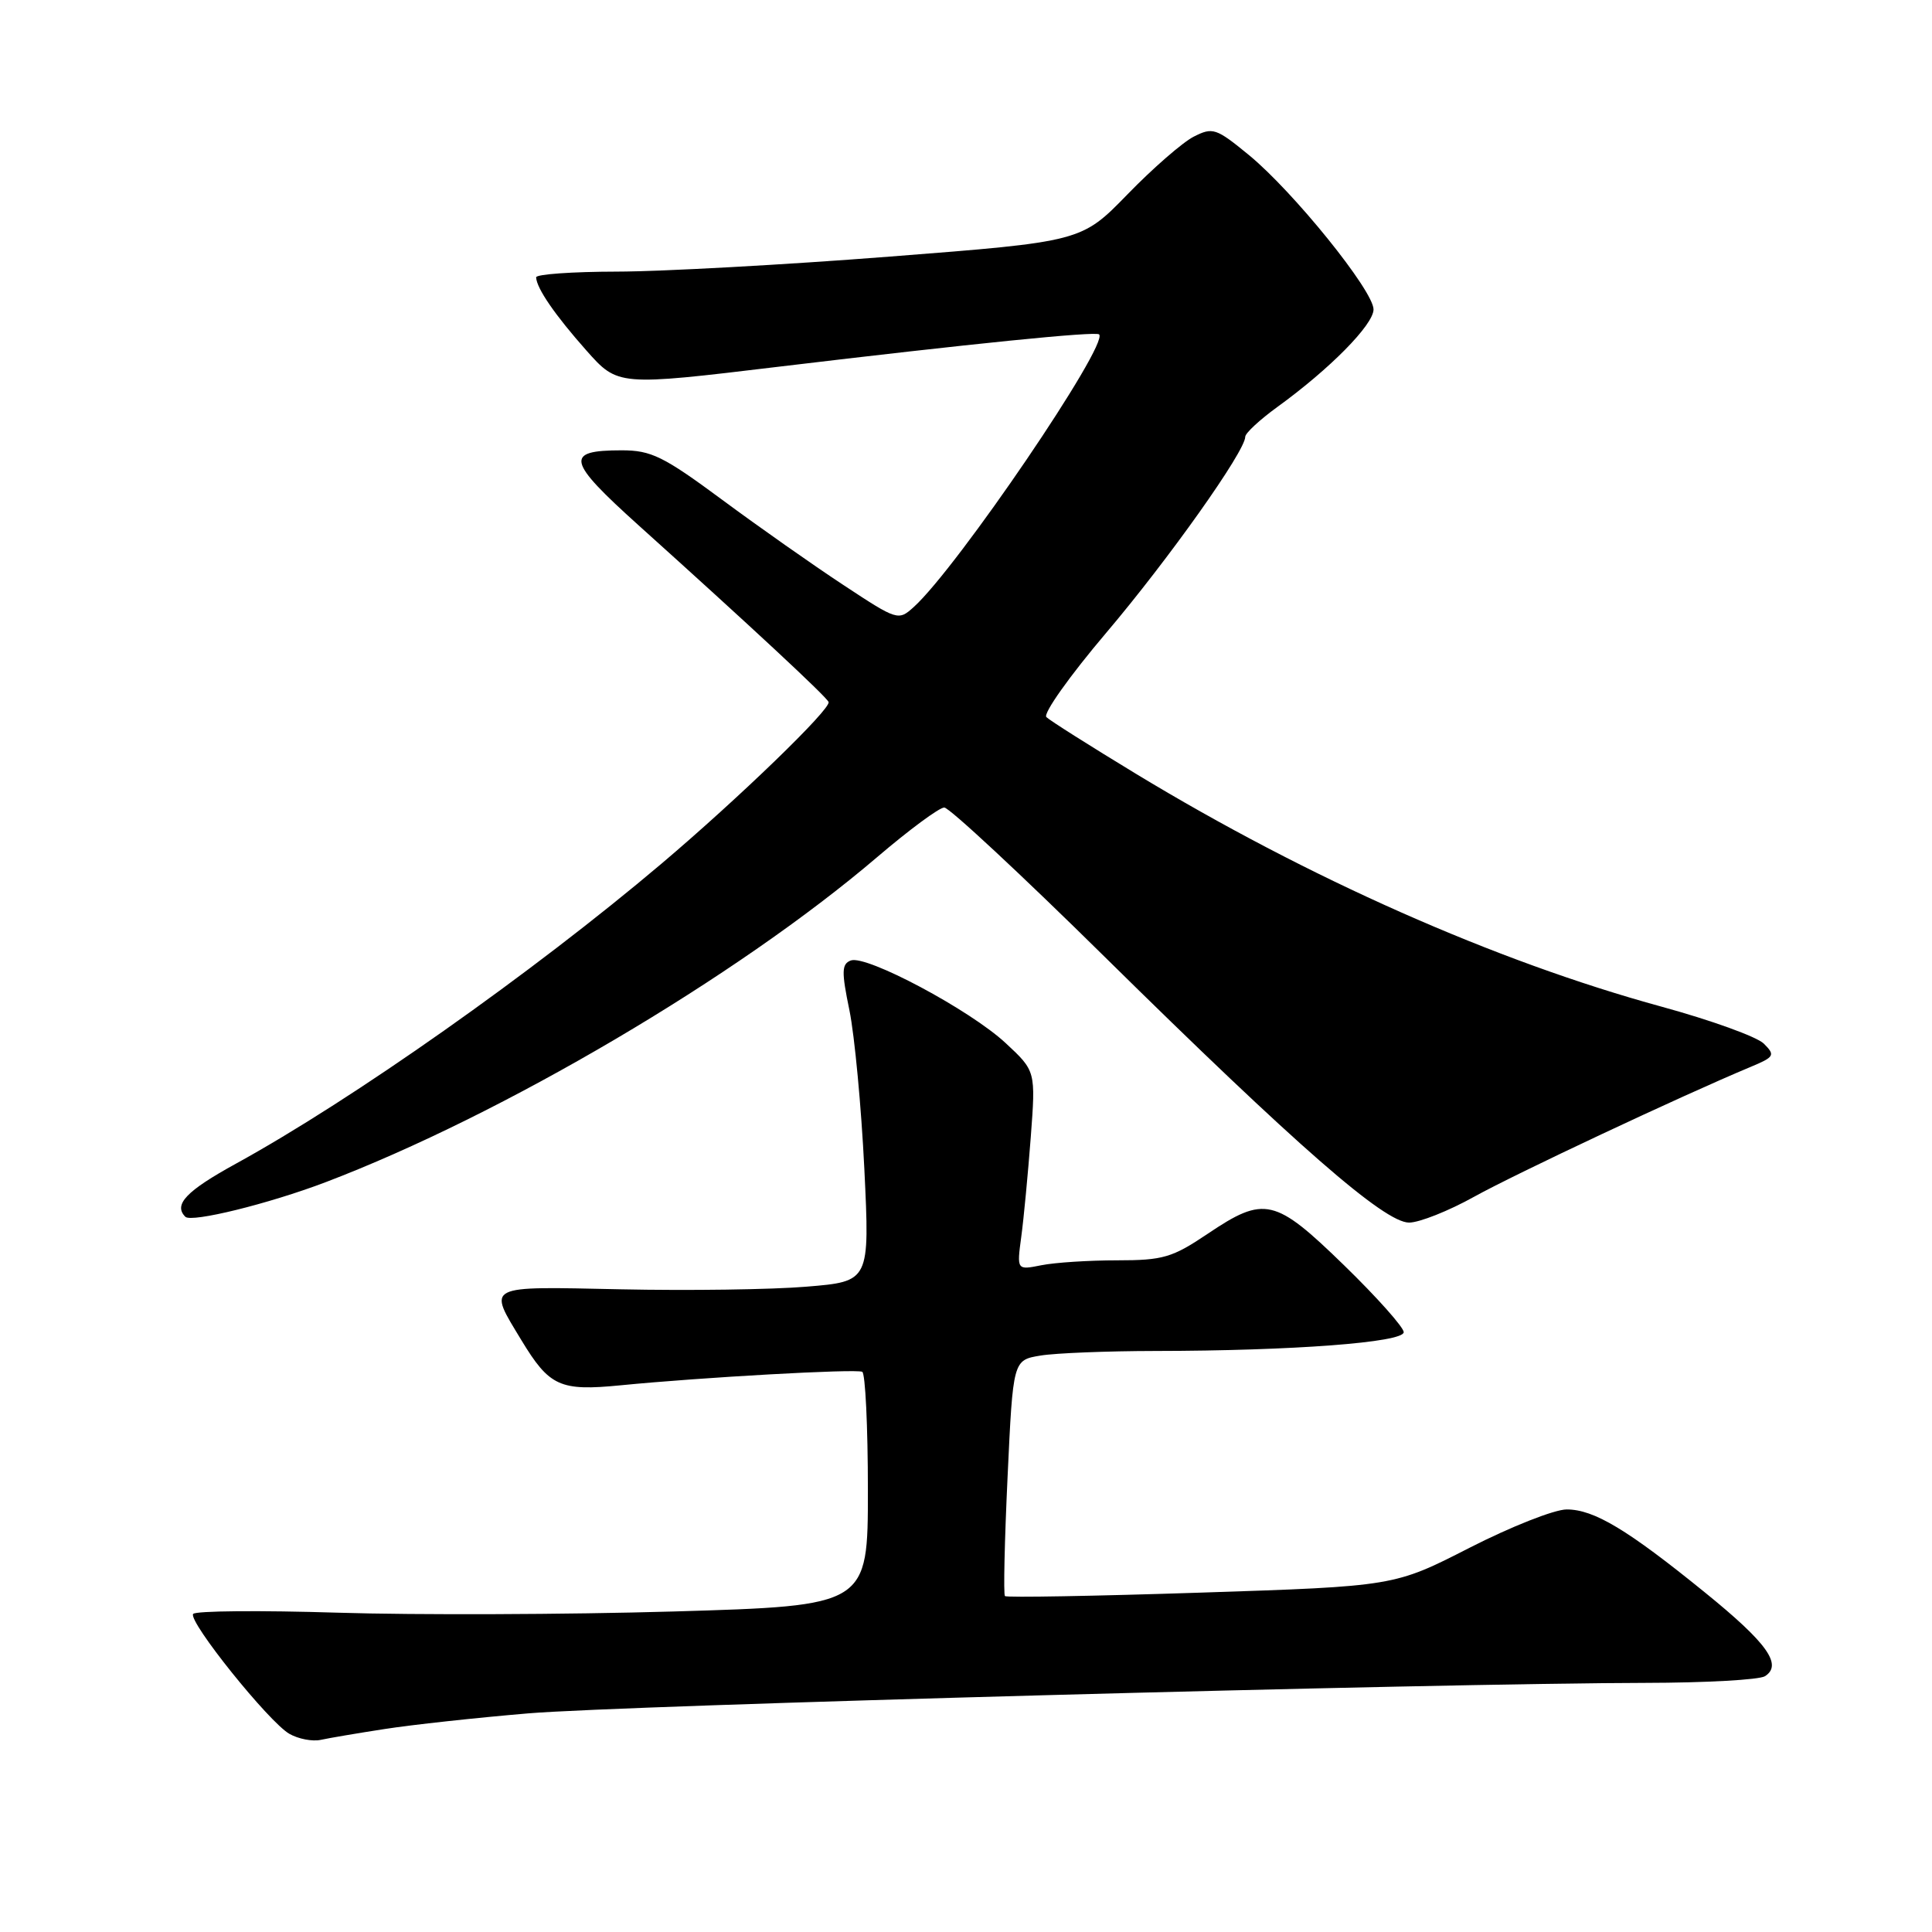 <?xml version="1.0" encoding="UTF-8" standalone="no"?>
<!DOCTYPE svg PUBLIC "-//W3C//DTD SVG 1.1//EN" "http://www.w3.org/Graphics/SVG/1.1/DTD/svg11.dtd" >
<svg xmlns="http://www.w3.org/2000/svg" xmlns:xlink="http://www.w3.org/1999/xlink" version="1.1" viewBox="0 0 256 256">
 <g >
 <path fill="currentColor"
d=" M 51.00 229.10 C 54.58 228.54 63.12 227.61 70.00 227.03 C 82.45 225.97 190.42 223.03 218.00 222.99 C 225.97 222.98 233.11 222.58 233.86 222.11 C 236.24 220.60 234.17 217.70 225.90 211.00 C 215.64 202.67 211.21 200.01 207.60 200.01 C 206.00 200.00 200.20 202.29 194.72 205.09 C 184.75 210.19 184.75 210.19 159.14 211.03 C 145.06 211.49 133.37 211.70 133.16 211.49 C 132.95 211.29 133.11 204.17 133.51 195.67 C 134.23 180.22 134.23 180.22 137.87 179.62 C 139.86 179.29 146.72 179.02 153.09 179.01 C 171.25 178.99 186.00 177.88 186.00 176.52 C 186.00 175.88 182.45 171.89 178.11 167.67 C 168.92 158.73 167.56 158.41 160.00 163.50 C 155.33 166.64 154.11 167.00 148.02 167.00 C 144.30 167.00 139.78 167.29 137.99 167.65 C 134.73 168.30 134.73 168.30 135.32 163.90 C 135.65 161.48 136.21 155.54 136.58 150.71 C 137.24 141.92 137.24 141.92 133.25 138.21 C 128.53 133.82 114.78 126.49 112.73 127.27 C 111.52 127.74 111.49 128.73 112.56 133.90 C 113.24 137.25 114.13 146.69 114.53 154.89 C 115.25 169.80 115.25 169.80 106.87 170.49 C 102.27 170.88 91.19 171.03 82.26 170.84 C 64.10 170.46 64.62 170.19 69.08 177.57 C 72.80 183.71 74.19 184.35 82.23 183.56 C 92.99 182.50 113.39 181.36 114.25 181.77 C 114.66 181.96 115.00 189.02 115.00 197.45 C 115.00 212.77 115.00 212.77 89.25 213.53 C 75.09 213.94 55.07 214.01 44.78 213.69 C 34.48 213.37 25.84 213.44 25.59 213.86 C 24.95 214.89 35.63 228.19 38.34 229.74 C 39.53 230.42 41.40 230.78 42.50 230.54 C 43.60 230.30 47.42 229.65 51.00 229.10 Z  M 43.11 156.66 C 66.58 147.73 97.64 129.44 116.22 113.58 C 120.46 109.96 124.46 107.00 125.12 107.00 C 125.77 107.00 135.35 115.91 146.40 126.81 C 171.81 151.85 183.44 162.00 186.71 162.00 C 188.06 162.00 191.95 160.46 195.34 158.57 C 200.84 155.52 222.78 145.21 231.92 141.39 C 235.13 140.05 235.26 139.83 233.72 138.29 C 232.81 137.38 226.71 135.18 220.17 133.39 C 198.18 127.38 173.30 116.35 150.50 102.52 C 144.45 98.85 139.12 95.48 138.65 95.02 C 138.18 94.57 141.75 89.54 146.58 83.85 C 154.85 74.10 165.00 59.79 165.00 57.88 C 165.00 57.40 166.91 55.63 169.25 53.93 C 176.20 48.90 182.00 43.02 182.00 41.00 C 182.00 38.53 171.36 25.36 165.47 20.53 C 161.13 16.97 160.69 16.83 158.17 18.11 C 156.70 18.86 152.75 22.30 149.40 25.75 C 143.30 32.02 143.30 32.02 117.90 34.00 C 103.93 35.09 87.66 35.98 81.75 35.99 C 75.84 36.00 71.02 36.34 71.04 36.75 C 71.10 38.21 73.55 41.76 77.69 46.43 C 81.88 51.15 81.88 51.15 103.19 48.59 C 128.65 45.54 145.20 43.87 145.64 44.31 C 146.96 45.63 126.85 75.21 121.09 80.42 C 119.04 82.28 118.92 82.24 111.76 77.52 C 107.76 74.89 100.52 69.80 95.66 66.20 C 87.90 60.46 86.28 59.67 82.38 59.67 C 74.78 59.67 75.08 61.02 84.63 69.62 C 99.46 82.96 109.49 92.29 109.79 93.02 C 110.15 93.91 97.89 105.77 87.64 114.45 C 70.56 128.90 46.76 145.68 31.25 154.20 C 24.68 157.81 22.95 159.62 24.56 161.23 C 25.37 162.03 35.61 159.51 43.11 156.66 Z "/>
</g>
</svg>